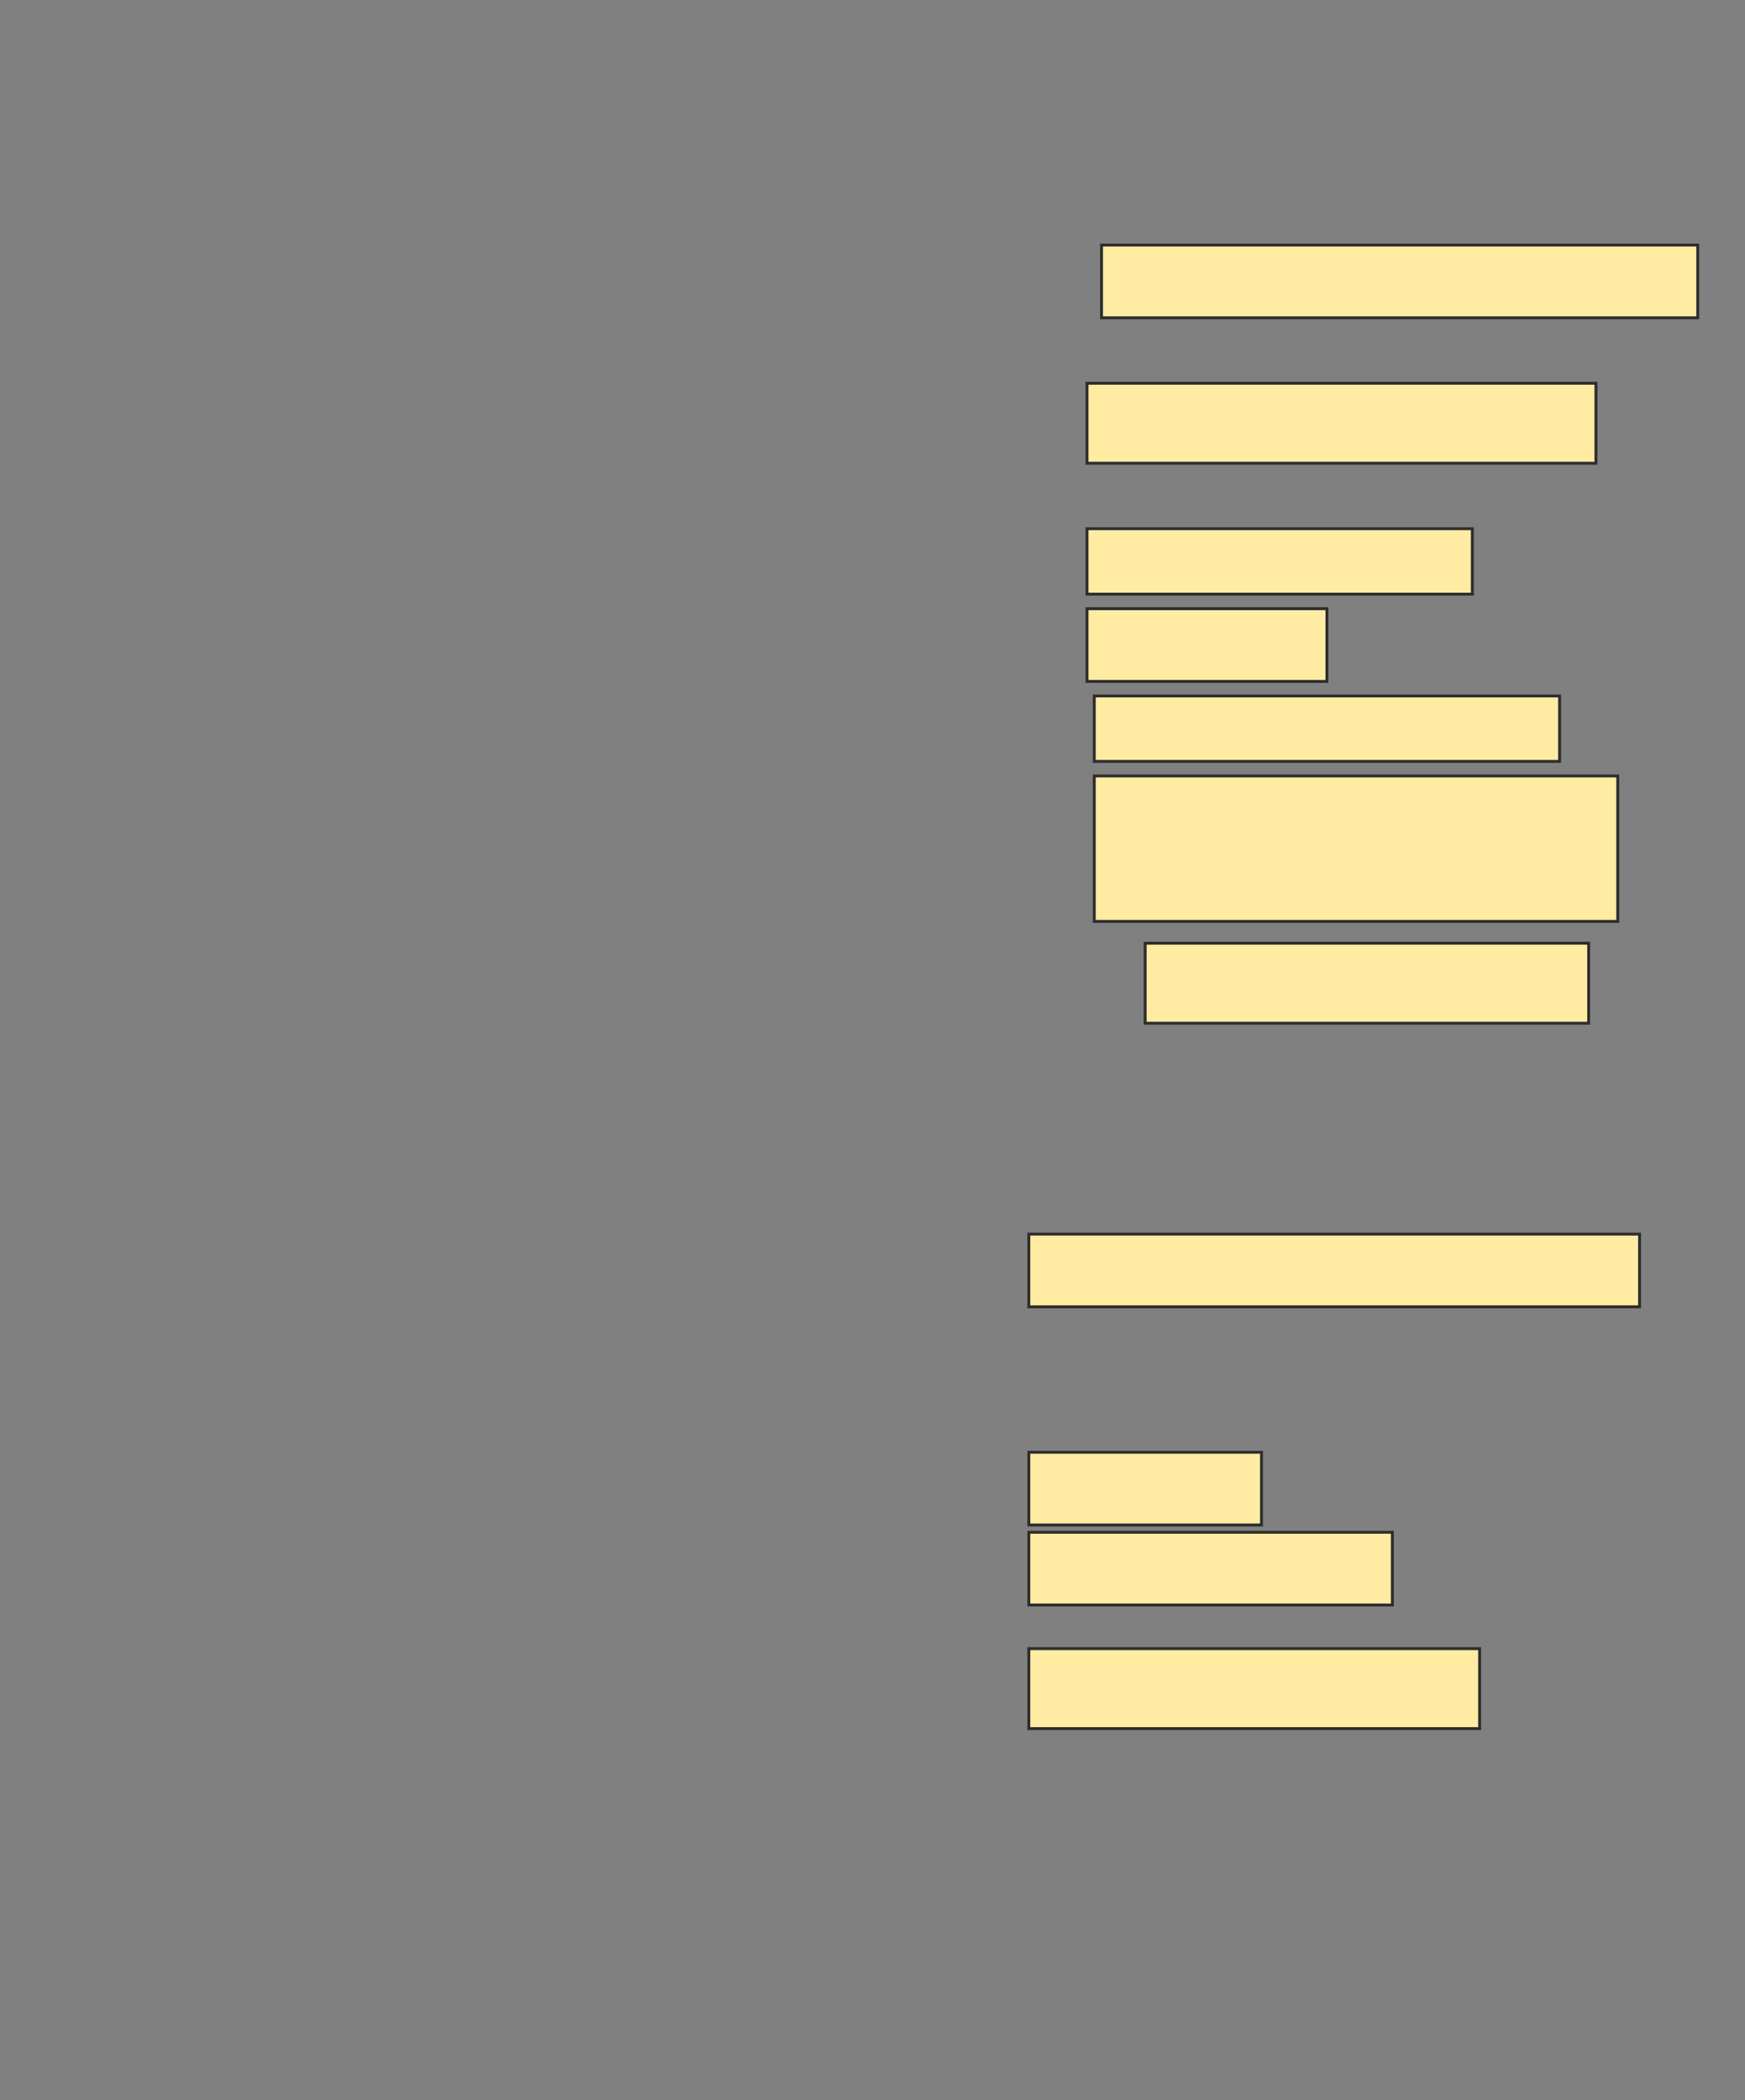<svg height="722" width="600" xmlns="http://www.w3.org/2000/svg">
 <rect width="100%" height="100%" fill="#808080" stroke="none"/>
 <!-- Created with Image Occlusion Enhanced -->
 <g>
  <title>Labels</title>
 </g>
 <g>
  <title>Masks</title>
  <rect fill="#FFEBA2" height="25" id="0bc1342cbc784983a500365e1ee5e8fd-ao-1" stroke="#2D2D2D" width="205" x="378.75" y="84.25"/>
  <rect fill="#FFEBA2" height="27.5" id="0bc1342cbc784983a500365e1ee5e8fd-ao-2" stroke="#2D2D2D" width="175" x="373.75" y="131.75"/>
  <rect fill="#FFEBA2" height="22.5" id="0bc1342cbc784983a500365e1ee5e8fd-ao-3" stroke="#2D2D2D" width="132.5" x="373.75" y="181.75"/>
  <rect fill="#FFEBA2" height="25" id="0bc1342cbc784983a500365e1ee5e8fd-ao-4" stroke="#2D2D2D" width="82.5" x="373.75" y="209.25"/>
  <rect fill="#FFEBA2" height="22.5" id="0bc1342cbc784983a500365e1ee5e8fd-ao-5" stroke="#2D2D2D" width="160" x="376.25" y="239.25"/>
  <rect fill="#FFEBA2" height="50" id="0bc1342cbc784983a500365e1ee5e8fd-ao-6" stroke="#2D2D2D" width="180" x="376.25" y="266.75"/>
  <rect fill="#FFEBA2" height="27.5" id="0bc1342cbc784983a500365e1ee5e8fd-ao-7" stroke="#2D2D2D" width="152.5" x="393.75" y="324.25"/>
  <rect fill="#FFEBA2" height="25" id="0bc1342cbc784983a500365e1ee5e8fd-ao-8" stroke="#2D2D2D" width="210" x="353.75" y="424.25"/>
  
  <rect fill="#FFEBA2" height="25" id="0bc1342cbc784983a500365e1ee5e8fd-ao-10" stroke="#2D2D2D" width="80" x="353.75" y="499.25"/>
  <rect fill="#FFEBA2" height="25" id="0bc1342cbc784983a500365e1ee5e8fd-ao-11" stroke="#2D2D2D" width="125" x="353.75" y="526.75"/>
  <rect fill="#FFEBA2" height="27.5" id="0bc1342cbc784983a500365e1ee5e8fd-ao-12" stroke="#2D2D2D" width="155" x="353.75" y="566.75"/>
 </g>
</svg>